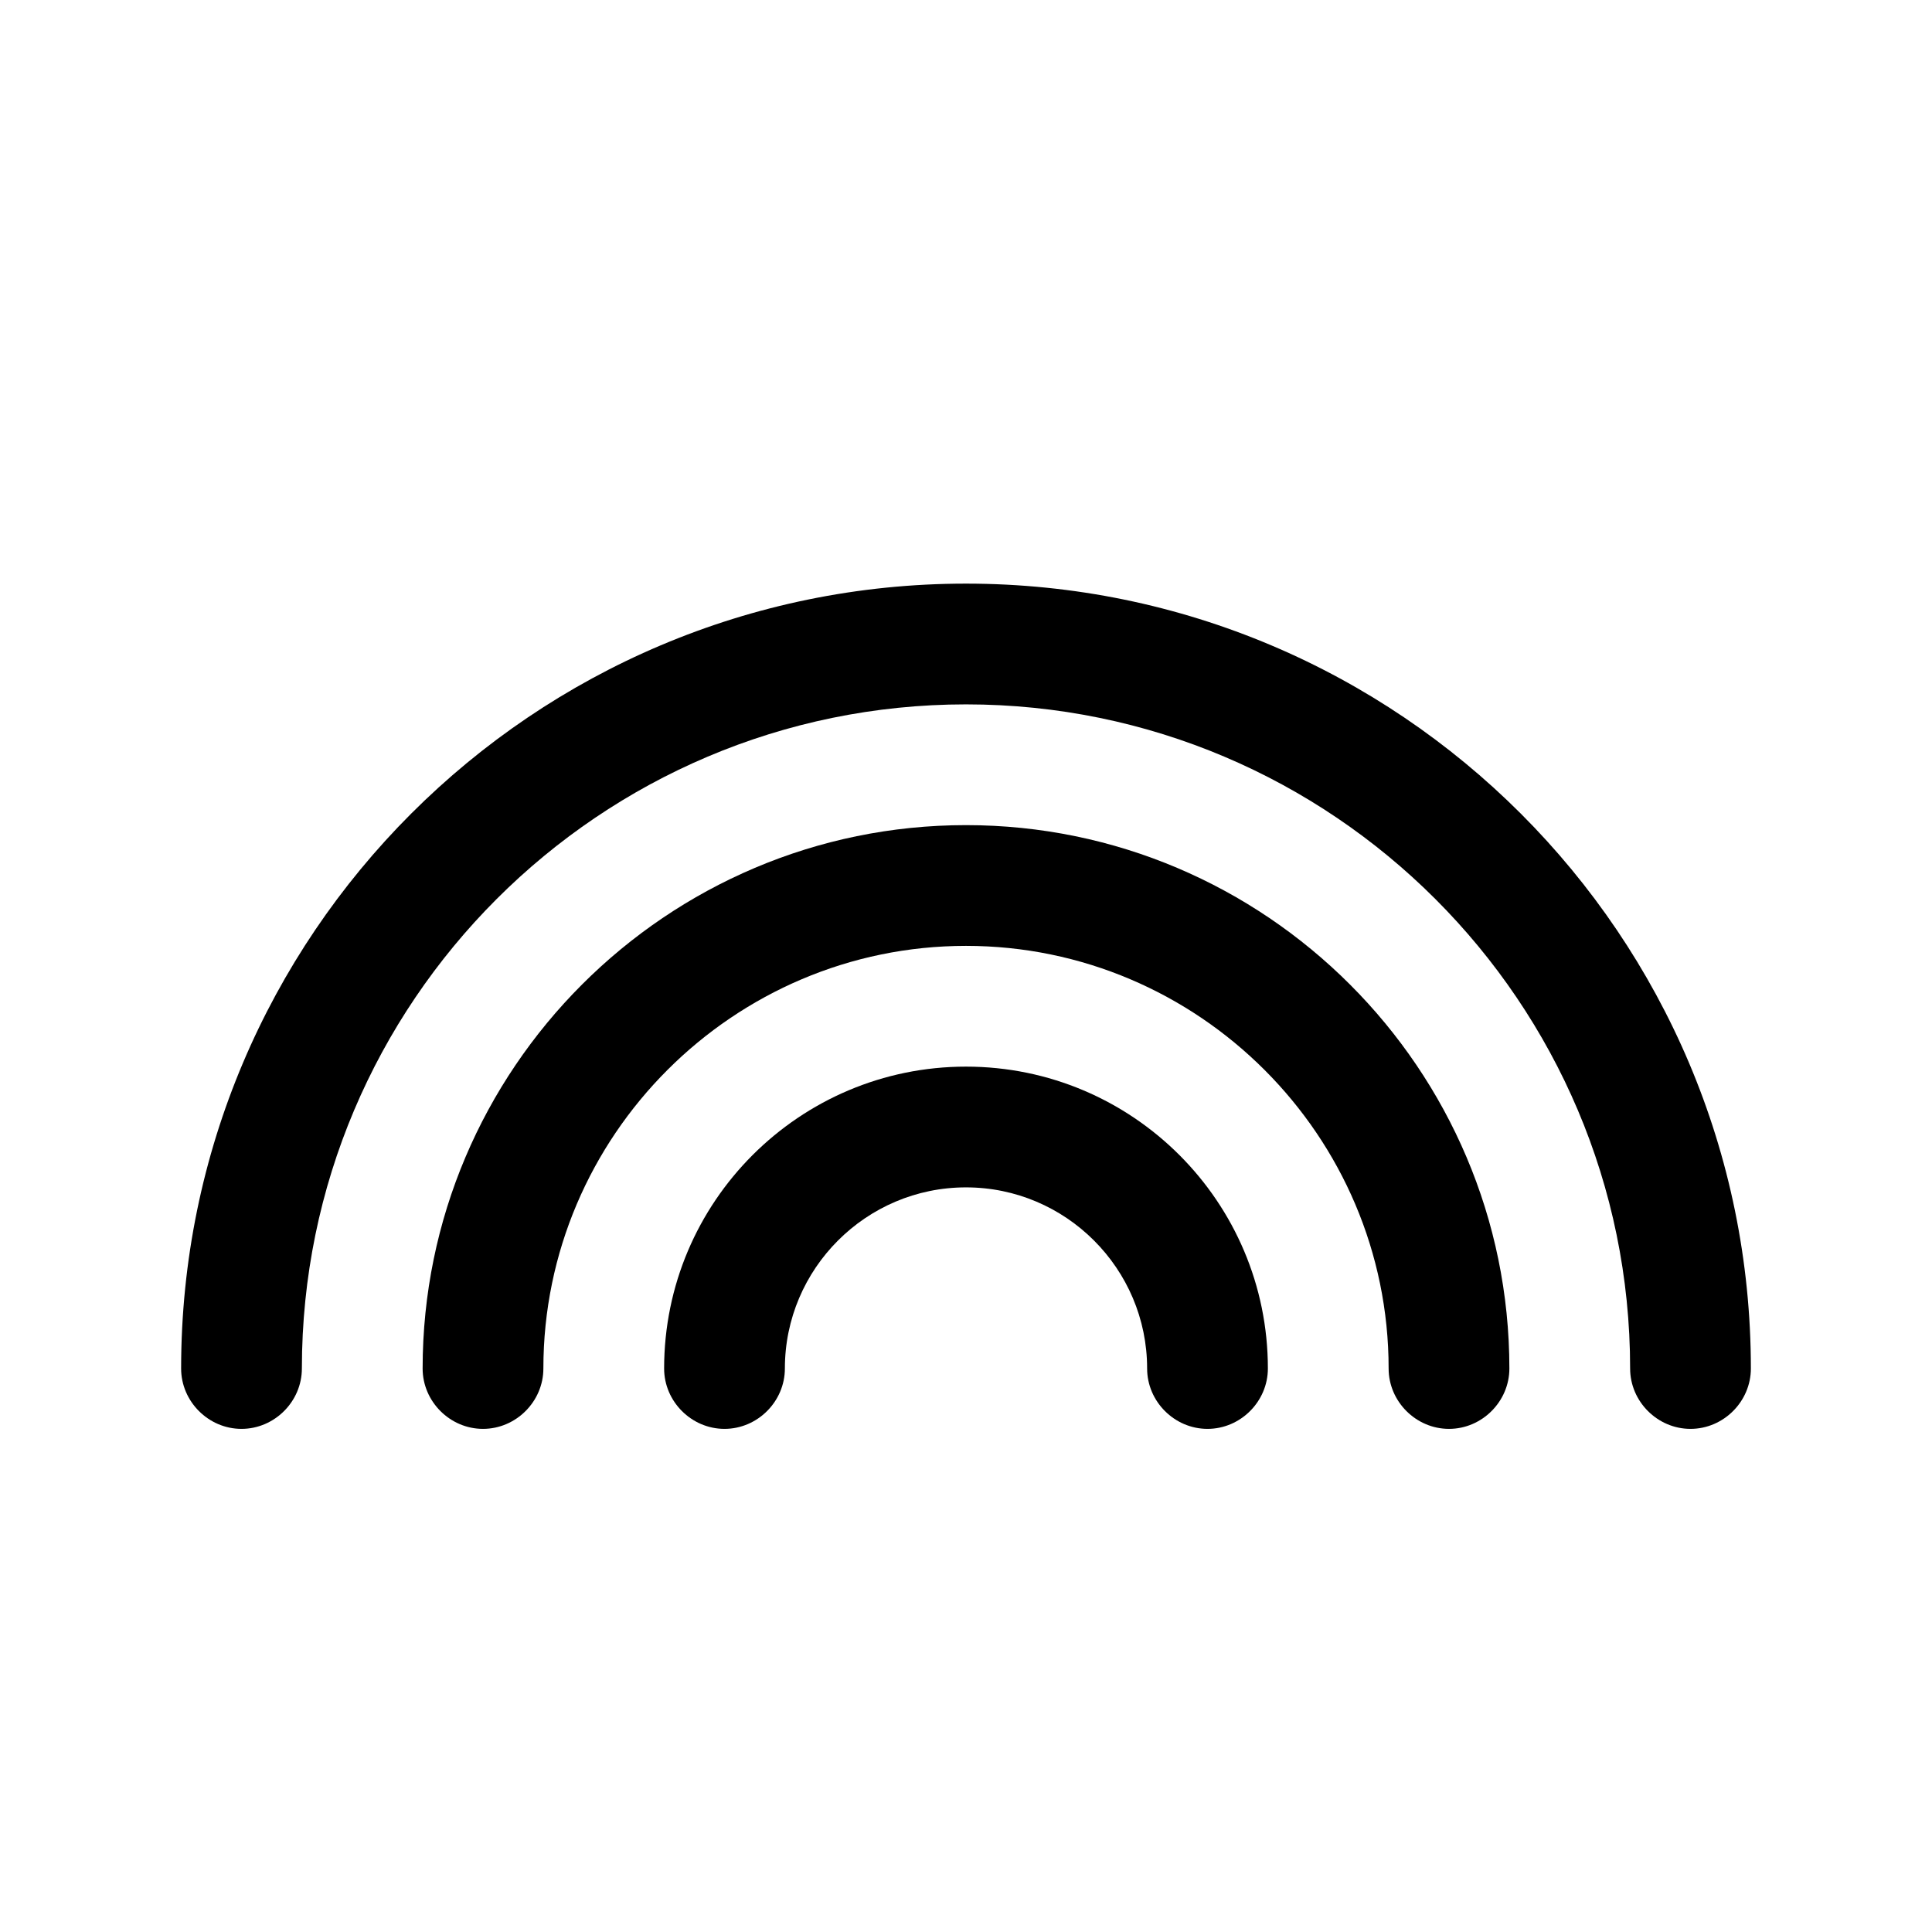 <svg width="24" height="24" viewBox="0 0 24 24" fill="none" xmlns="http://www.w3.org/2000/svg">
<path d="M12 7.25C6.62 7.25 2.25 11.62 2.25 17C2.25 17.41 2.59 17.75 3 17.75C3.41 17.75 3.75 17.41 3.75 17C3.75 12.45 7.45 8.75 12 8.75C16.55 8.75 20.25 12.45 20.25 17C20.25 17.41 20.59 17.75 21 17.75C21.41 17.75 21.75 17.41 21.75 17C21.75 11.62 17.38 7.25 12 7.25Z" fill="black"/>
<path d="M12 10.25C8.28 10.25 5.25 13.28 5.25 17C5.25 17.41 5.59 17.75 6 17.75C6.41 17.75 6.75 17.41 6.75 17C6.75 14.11 9.11 11.75 12 11.75C14.89 11.75 17.25 14.11 17.25 17C17.25 17.41 17.59 17.75 18 17.75C18.41 17.75 18.75 17.41 18.75 17C18.75 13.28 15.72 10.25 12 10.25Z" fill="black"/>
<path d="M12 13.25C9.93 13.25 8.25 14.93 8.25 17C8.25 17.41 8.59 17.75 9 17.75C9.41 17.75 9.75 17.41 9.75 17C9.75 15.76 10.76 14.75 12 14.75C13.24 14.75 14.25 15.76 14.25 17C14.25 17.41 14.59 17.75 15 17.75C15.41 17.75 15.75 17.41 15.75 17C15.75 14.93 14.07 13.25 12 13.25Z" fill="black"/>
</svg>
